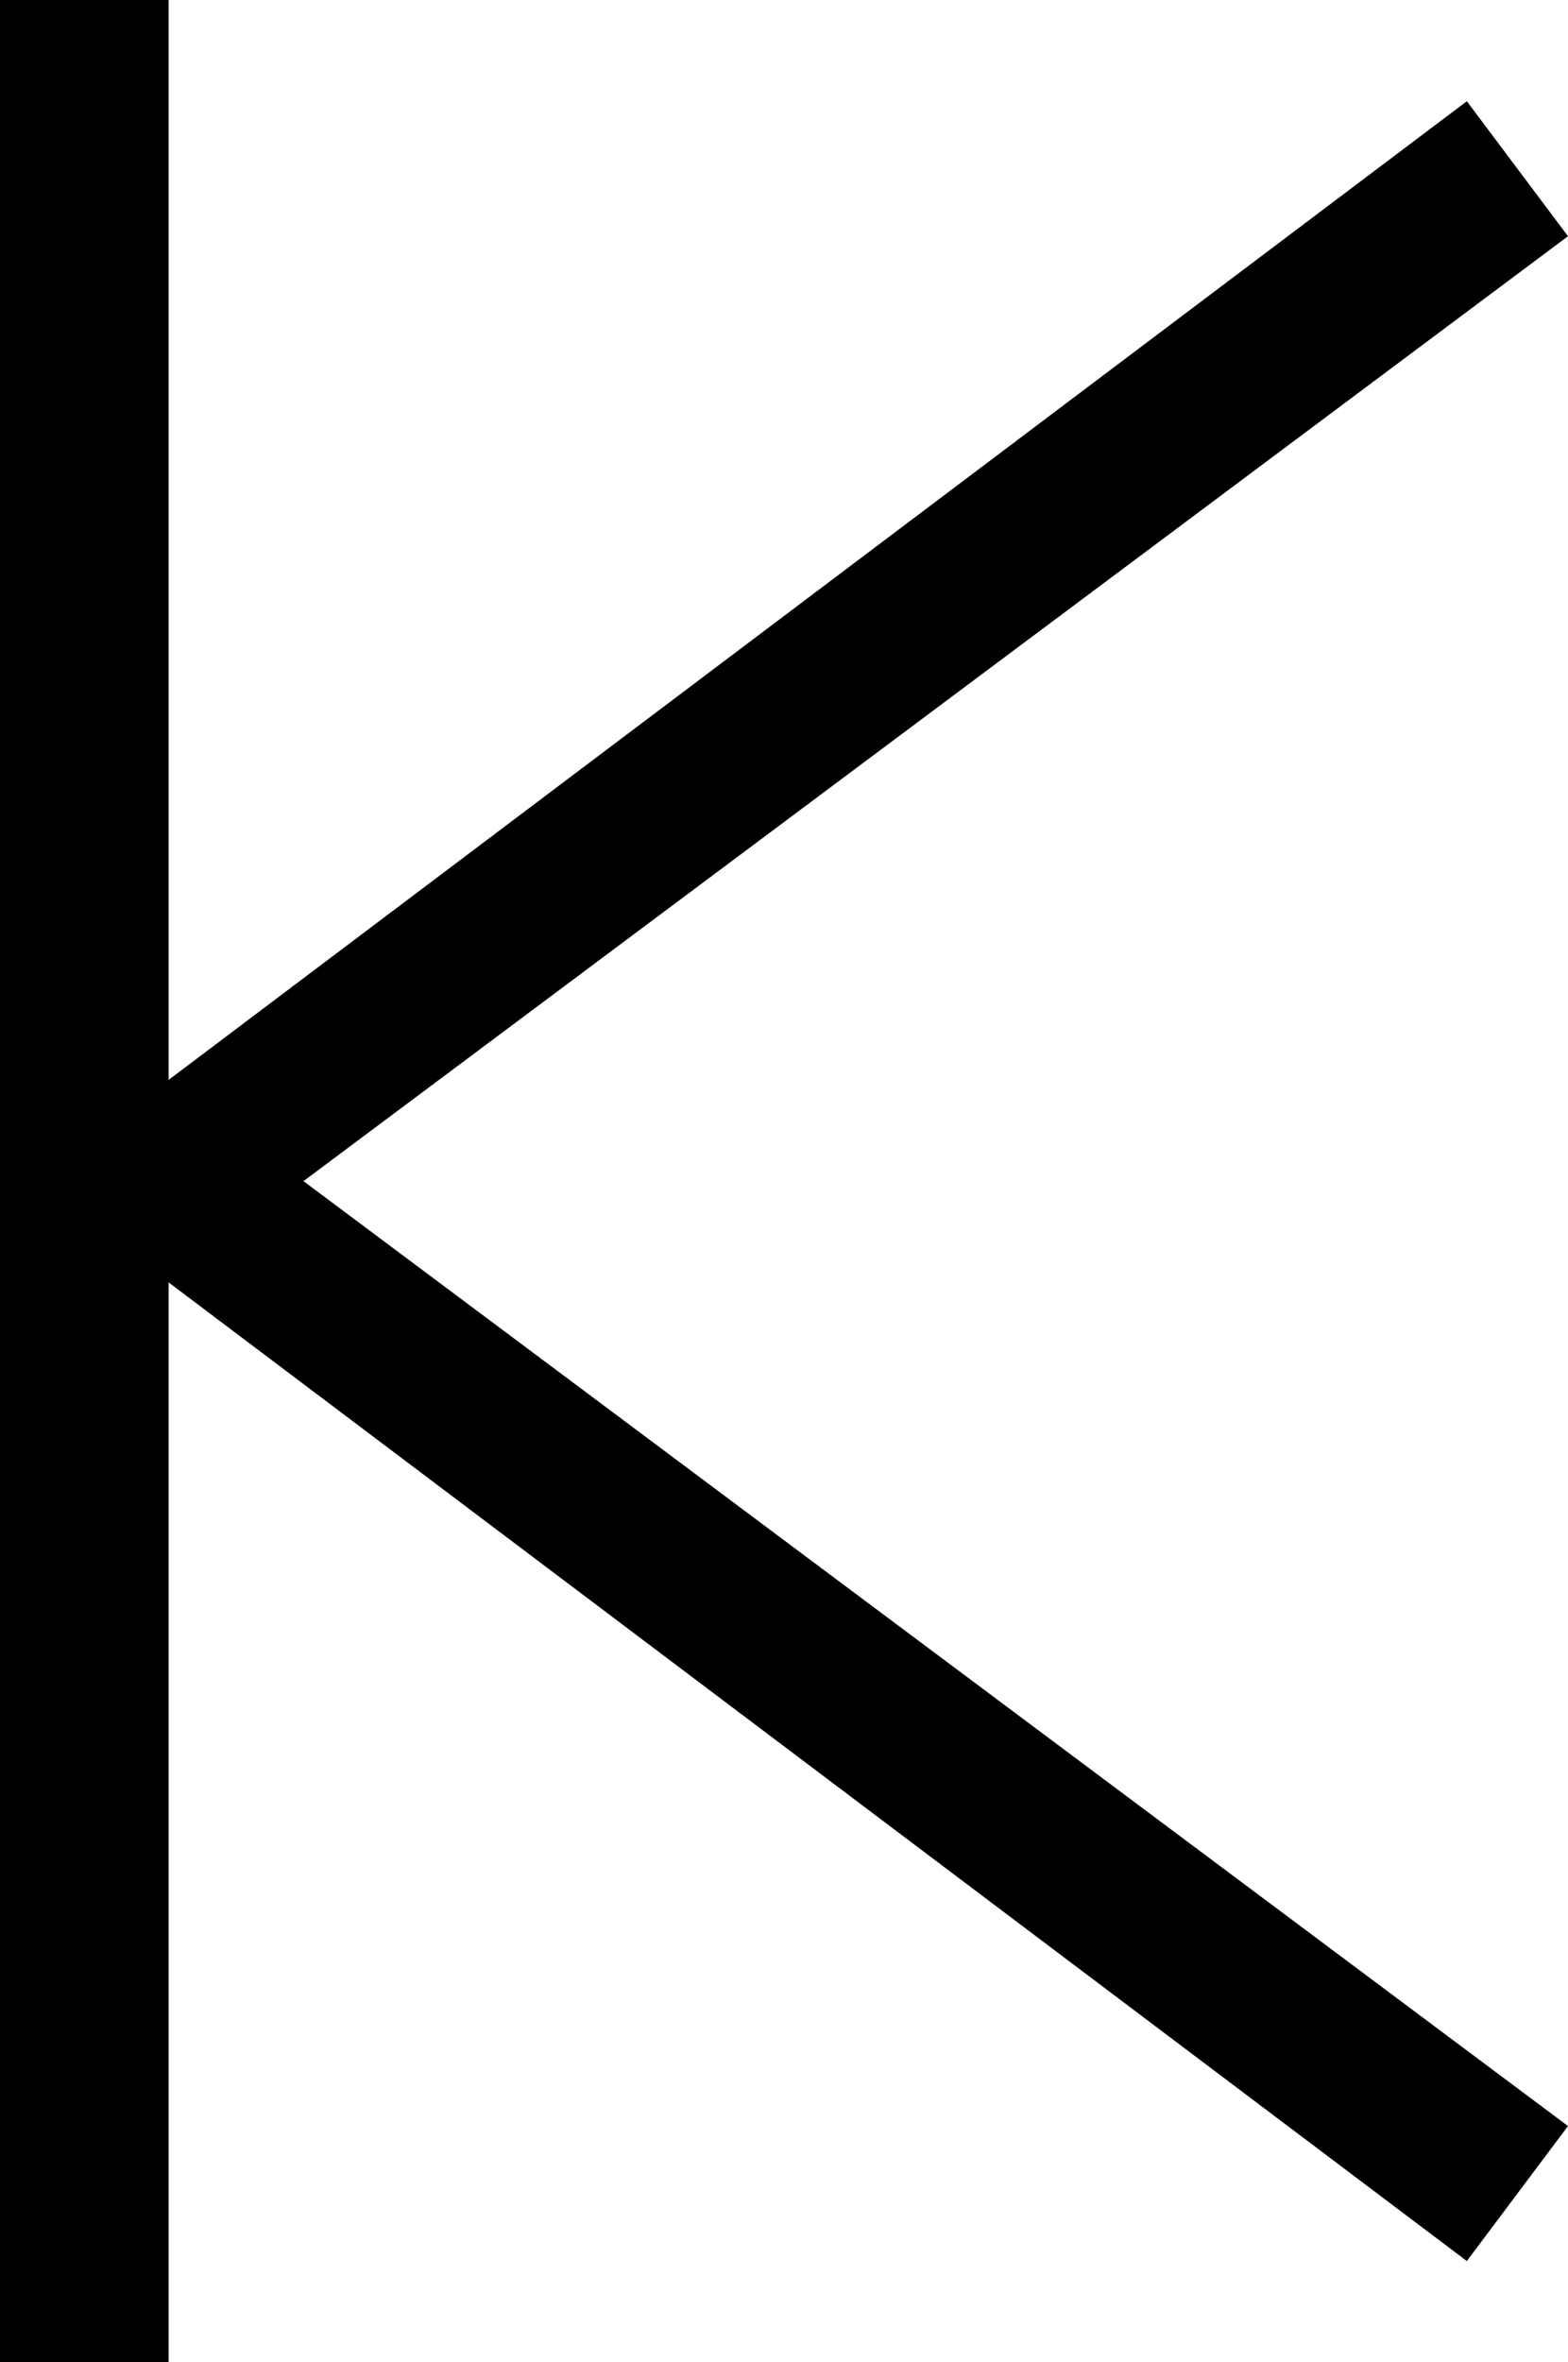 <?xml version="1.0" encoding="utf-8"?>
<!-- Generator: Adobe Illustrator 22.1.0, SVG Export Plug-In . SVG Version: 6.00 Build 0)  -->
<svg version="1.0" id="圖層_1" xmlns="http://www.w3.org/2000/svg" xmlns:xlink="http://www.w3.org/1999/xlink" x="0px" y="0px"
	 viewBox="0 0 9.3 14" style="enable-background:new 0 0 9.3 14;" xml:space="preserve">
<style type="text/css">
	.st0{fill:none;stroke:#FFFFFF;stroke-miterlimit:10;}
</style>
<polygon points="9.3,1.4 8.7,0.6 1,6.4 1,0 0,0 0,14 1,14 1,7.6 8.7,13.4 9.3,12.6 1.8,7 "/>
</svg>
